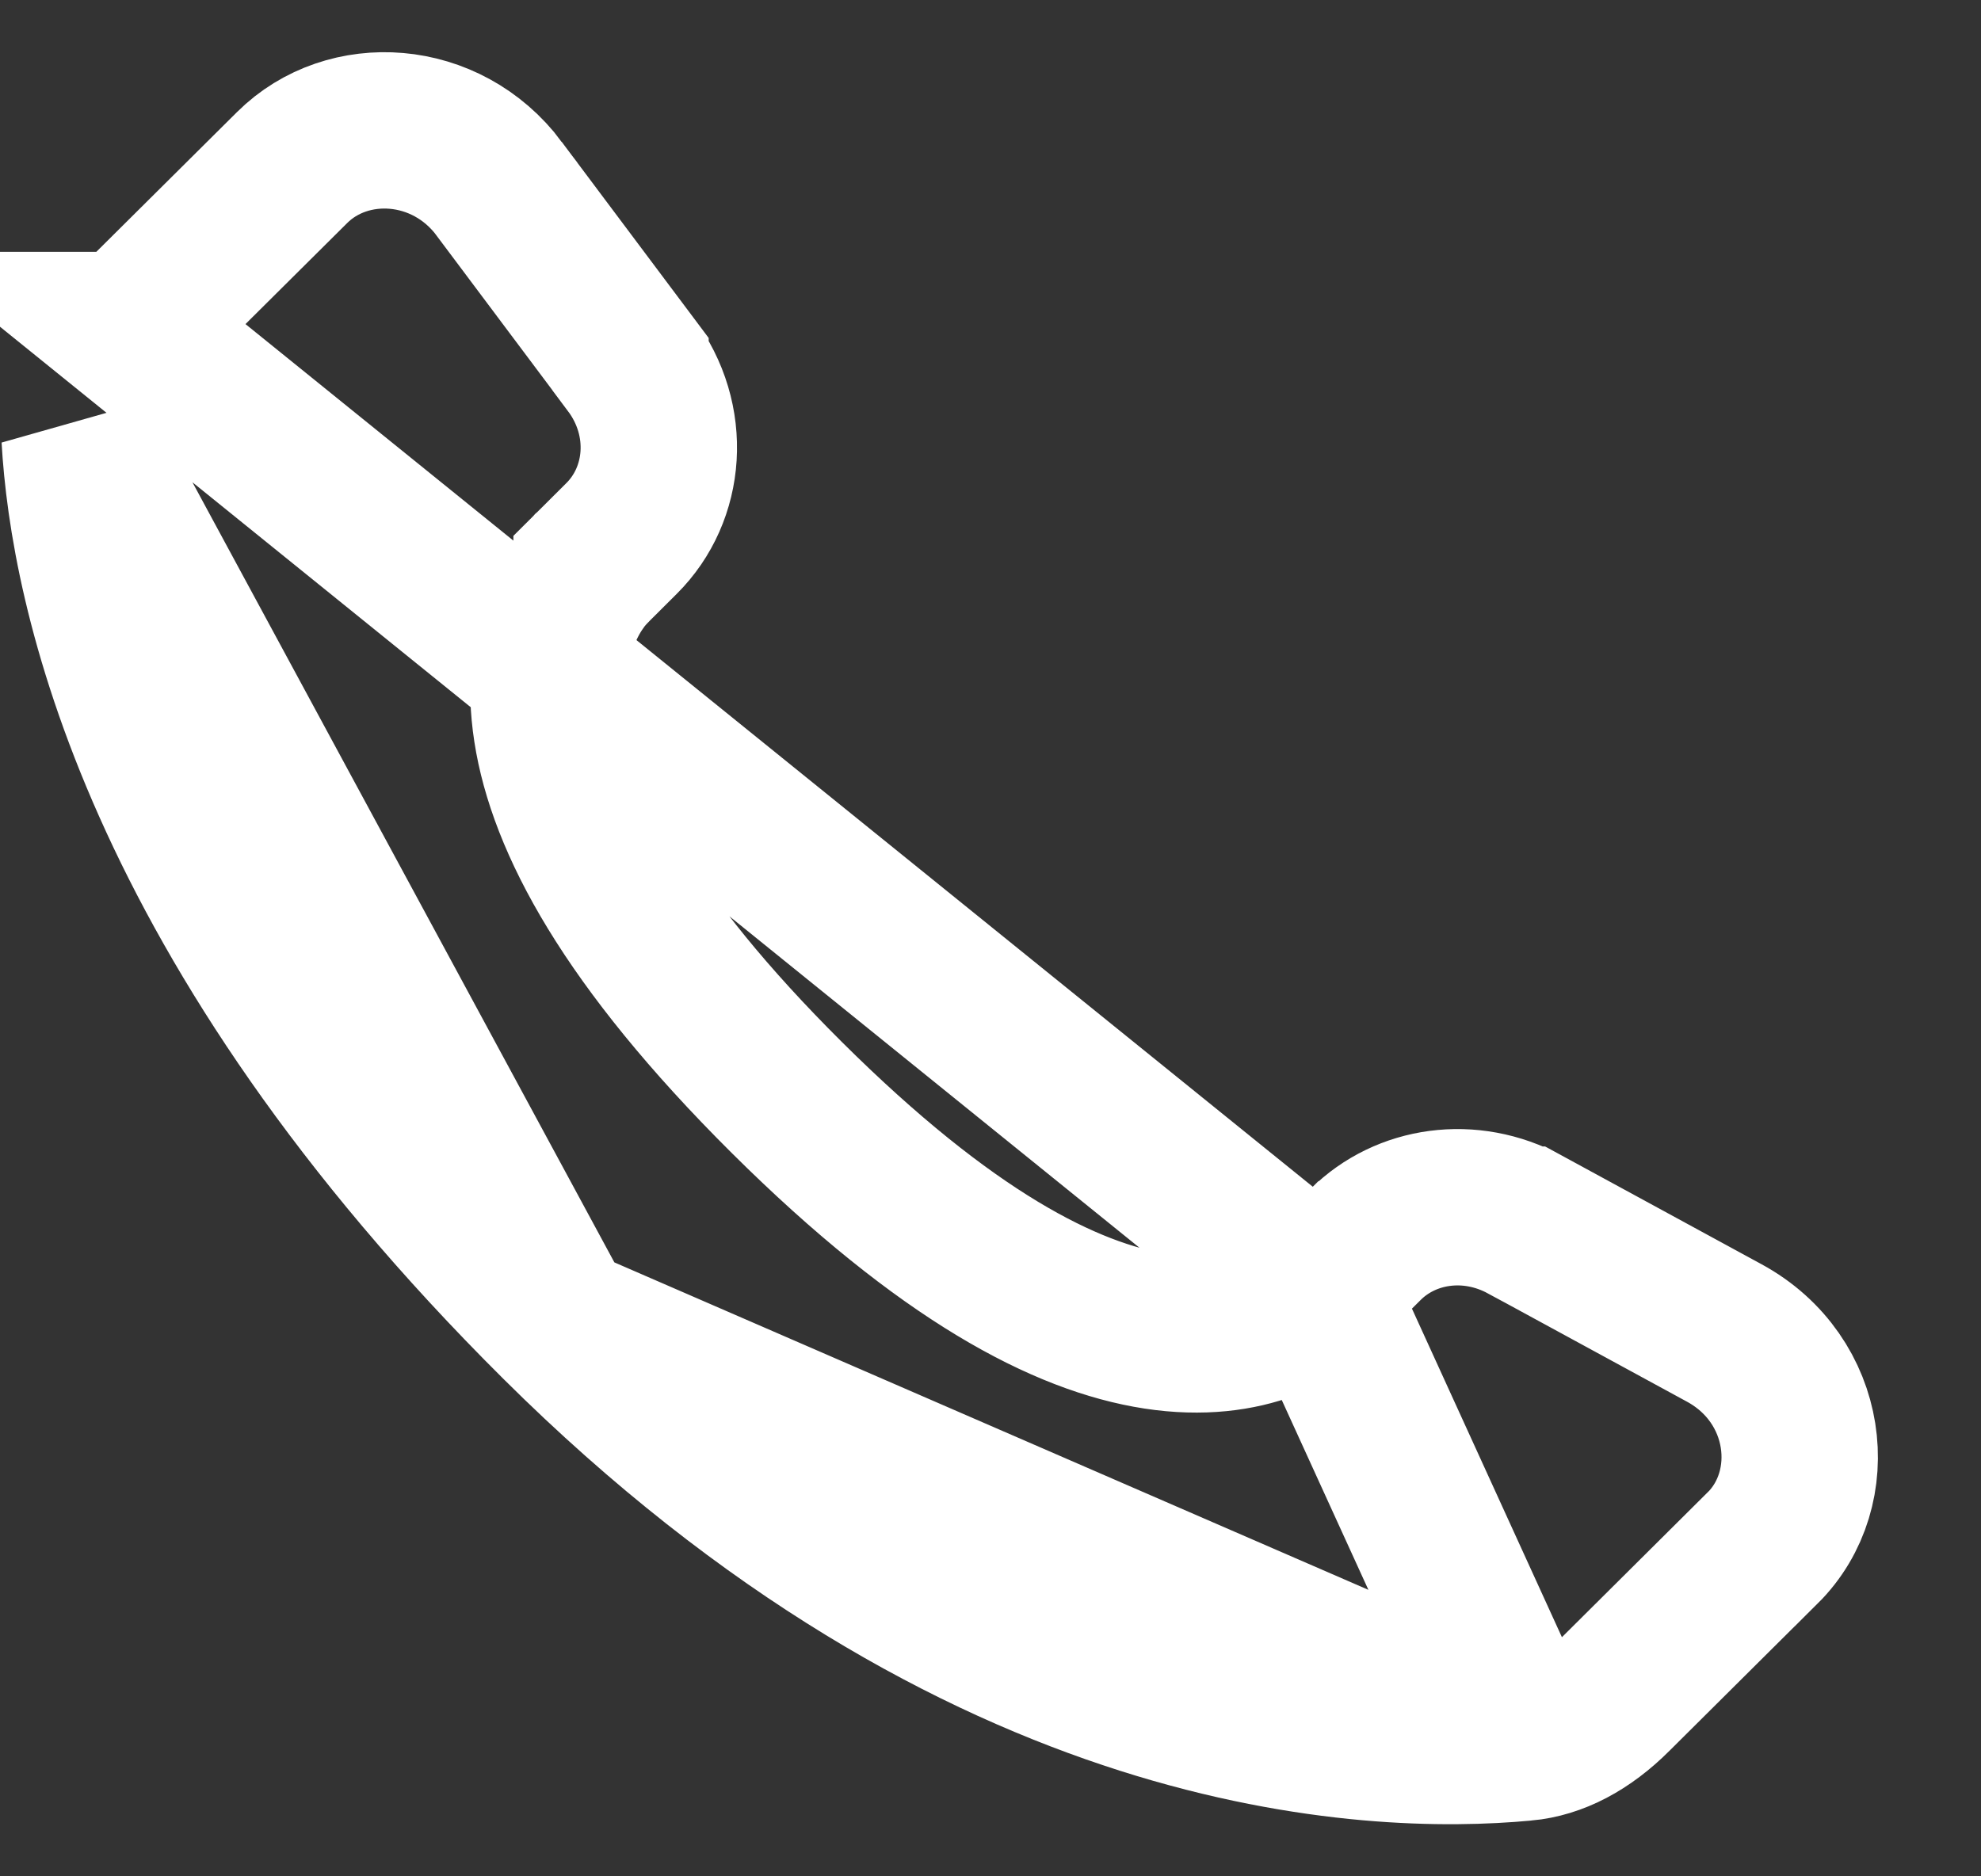 <svg width="19" height="18" viewBox="0 0 19 18" fill="none" xmlns="http://www.w3.org/2000/svg">
<rect x="0" y="0" width="19" height="18" fill="#333333" stroke="none"/>
<path d="M12.643 12.391L12.114 11.859C12.643 12.391 12.642 12.392 12.641 12.392L12.64 12.394L12.637 12.397L12.63 12.403L12.616 12.417C12.605 12.426 12.593 12.437 12.579 12.448C12.552 12.471 12.519 12.496 12.479 12.523C12.399 12.576 12.293 12.635 12.16 12.684C11.889 12.785 11.532 12.839 11.089 12.771C10.223 12.638 9.074 12.047 7.547 10.529C6.021 9.011 5.425 7.868 5.291 7.003C5.222 6.561 5.277 6.203 5.379 5.932C5.429 5.8 5.488 5.694 5.543 5.614C5.57 5.574 5.595 5.541 5.618 5.514C5.629 5.5 5.64 5.488 5.65 5.478L5.663 5.463L5.67 5.457L5.673 5.454L5.674 5.453L5.674 5.452L5.96 5.167L5.962 5.165C6.39 4.739 6.451 4.032 6.047 3.493L6.047 3.492L4.787 1.81C4.787 1.81 4.787 1.81 4.787 1.809C4.279 1.132 3.334 1.078 2.802 1.607L2.802 1.607L1.233 3.166C1.233 3.166 1.232 3.166 1.232 3.166L12.643 12.391ZM12.643 12.391L12.643 12.39M12.643 12.391L12.643 12.39M12.643 12.39L13.098 11.938C13.098 11.938 13.098 11.938 13.098 11.938C13.482 11.556 14.099 11.462 14.627 11.748C14.627 11.748 14.627 11.748 14.628 11.748L16.537 12.787L16.537 12.787C17.356 13.232 17.483 14.277 16.905 14.851L16.904 14.851L15.484 16.263L15.483 16.264C15.21 16.537 14.916 16.691 14.619 16.718L14.618 16.718M12.643 12.39L14.618 16.718M14.618 16.718C13.169 16.854 9.418 16.733 5.356 12.695M14.618 16.718L5.356 12.695M5.356 12.695C1.485 8.846 0.844 5.608 0.764 4.203L5.356 12.695Z" stroke="white" stroke-width="1.5"/>
</svg>
